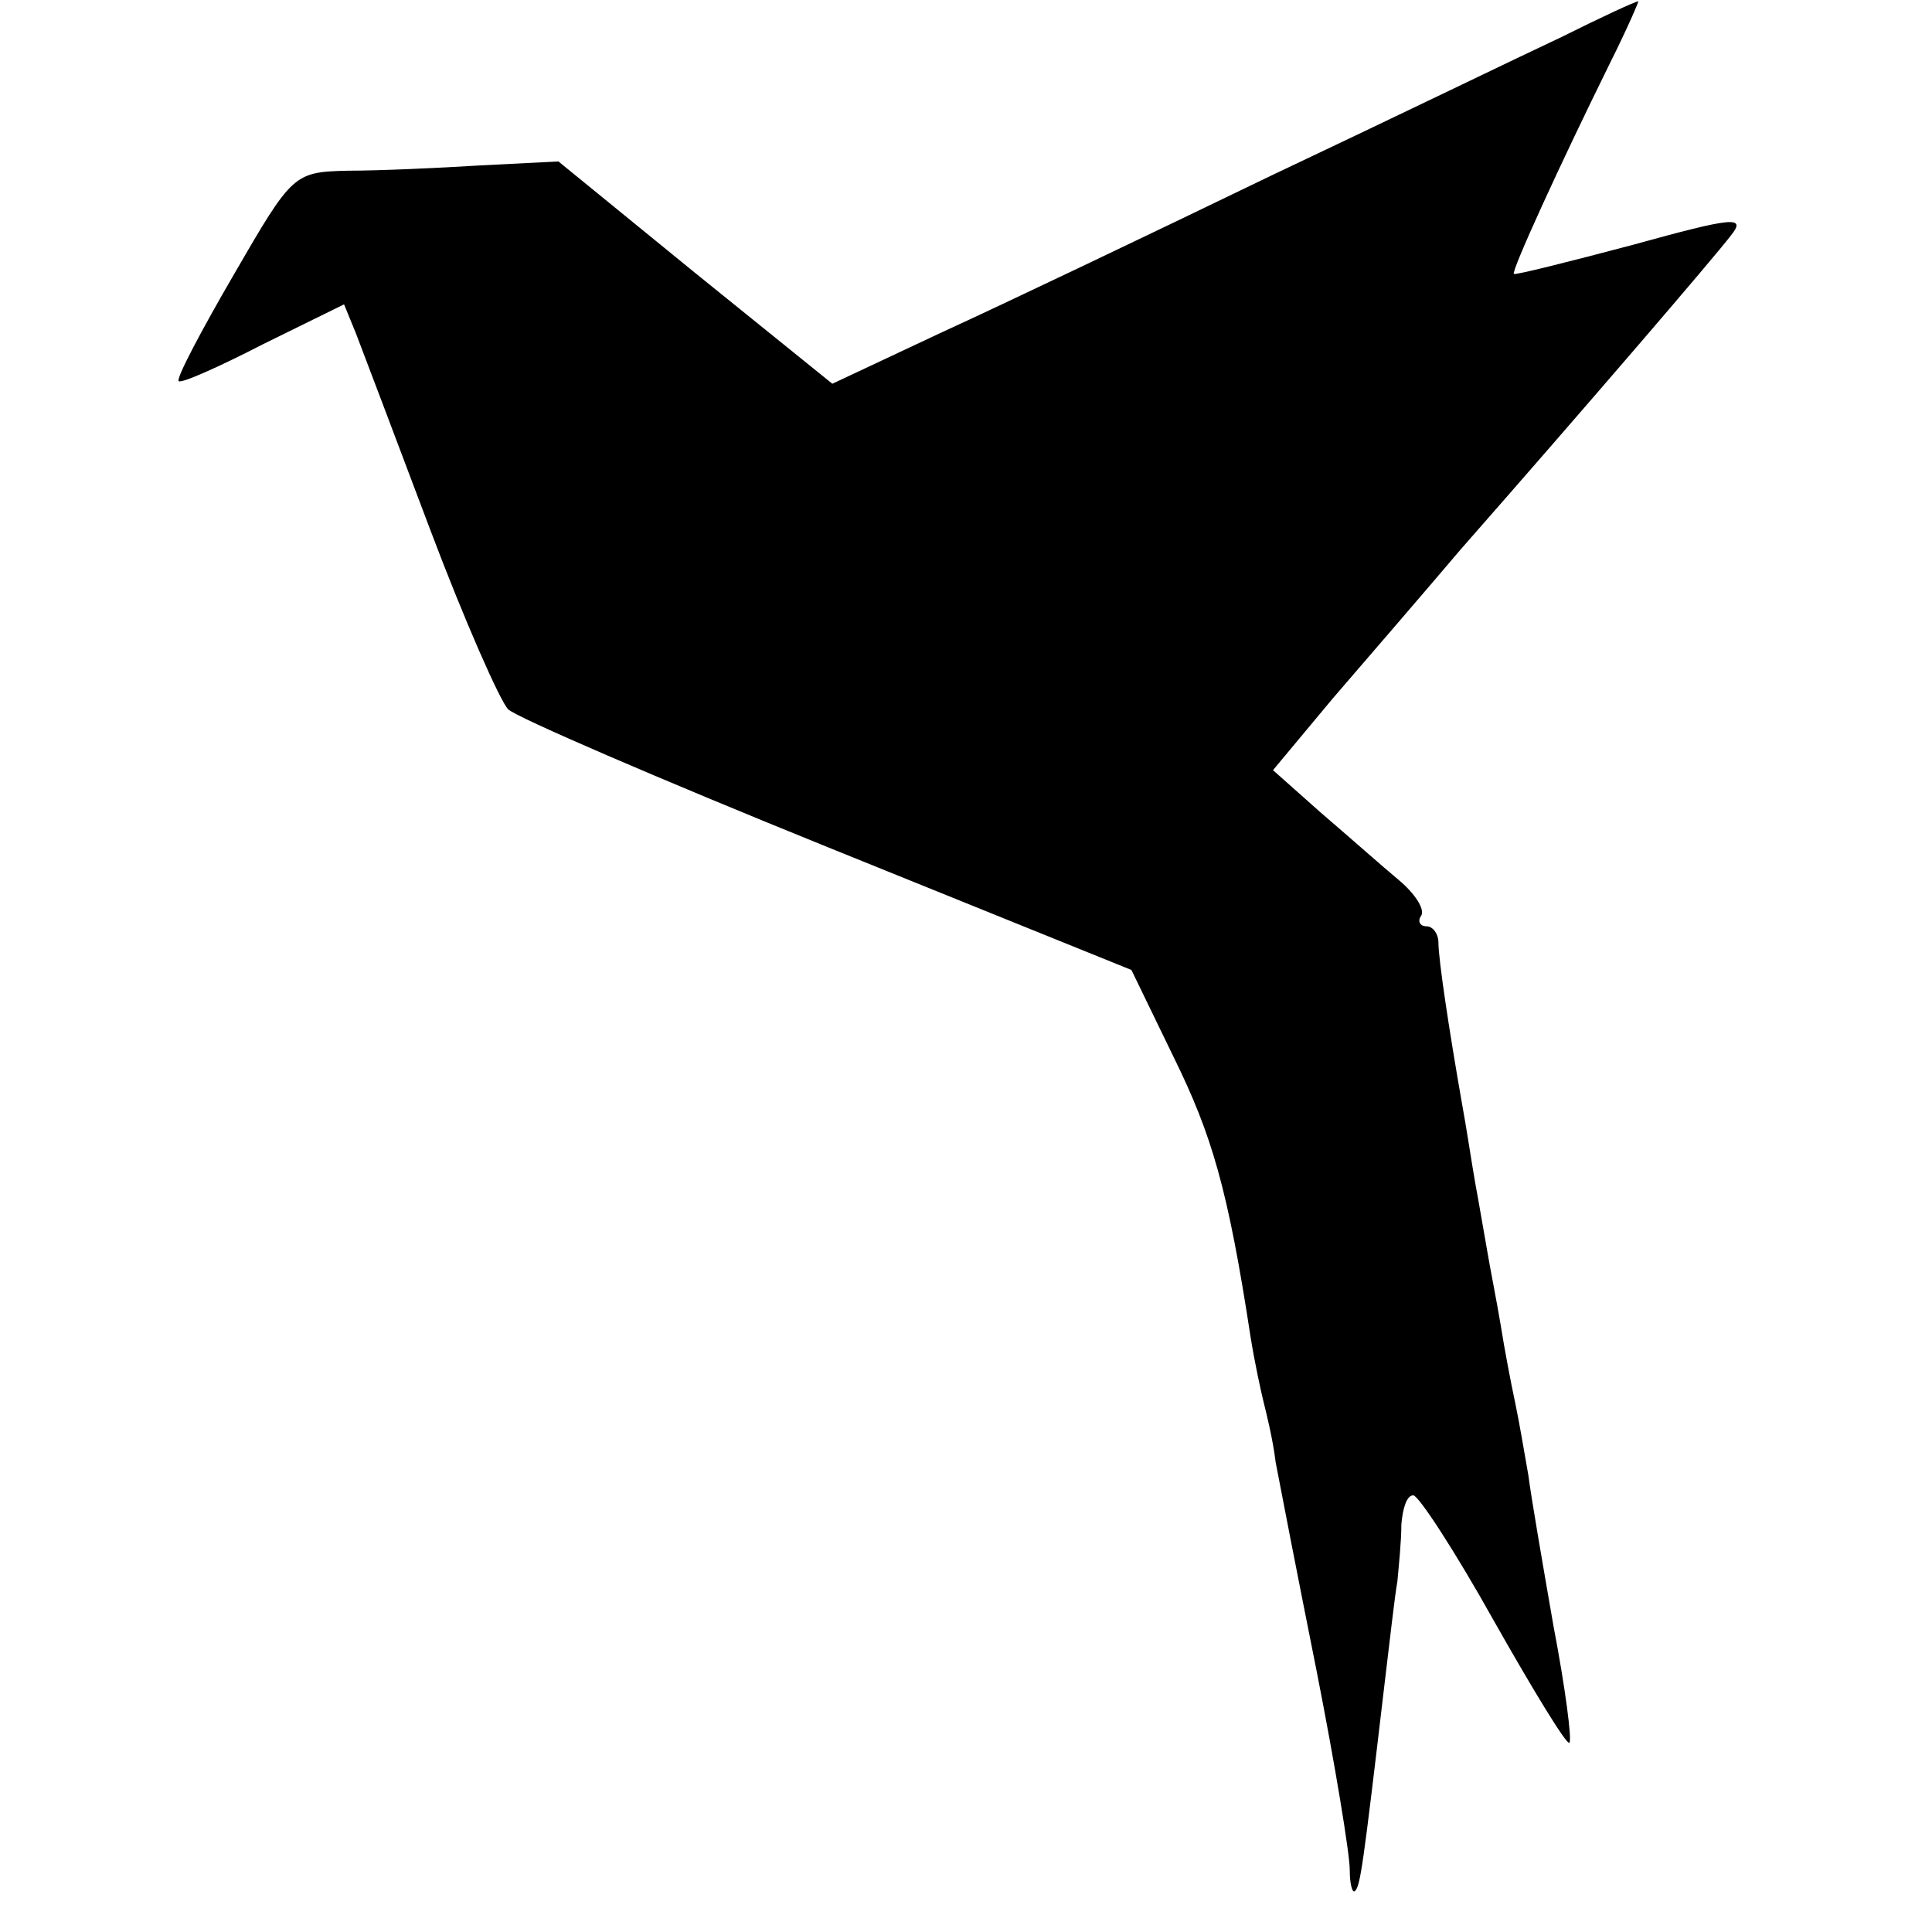 <?xml version="1.0" standalone="no"?>
<!DOCTYPE svg PUBLIC "-//W3C//DTD SVG 20010904//EN"
 "http://www.w3.org/TR/2001/REC-SVG-20010904/DTD/svg10.dtd">
<svg version="1.0" xmlns="http://www.w3.org/2000/svg"
 width="146pt" height="146pt" viewBox="0 0 146 146"
 preserveAspectRatio="xMidYMid meet">
<g transform="translate(0,146) scale(0.1,-0.1)"
fill="#000000" stroke="none">
<path d="M1180 1432 c-30 -14 -129 -62 -220 -105 -91 -44 -202 -97 -248 -118
l-83 -39 -104 84 -103 84 -59 -3 c-32 -2 -77 -4 -100 -4 -41 -1 -42 -2 -86
-78 -25 -43 -44 -79 -42 -81 2 -2 31 11 64 28 l61 30 9 -22 c5 -13 30 -79 56
-148 26 -69 53 -130 59 -136 6 -6 115 -53 241 -104 l230 -93 32 -66 c29 -59
41 -100 58 -211 3 -19 8 -42 10 -50 2 -8 7 -28 9 -45 3 -16 17 -88 31 -158 14
-71 25 -138 25 -150 0 -11 2 -18 4 -16 4 4 6 18 22 154 4 33 8 69 10 80 1 11
3 30 3 43 1 12 4 22 9 22 4 0 32 -43 61 -95 30 -53 55 -94 57 -92 2 2 -3 41
-12 88 -8 46 -17 98 -19 114 -3 17 -7 41 -10 55 -3 14 -8 40 -11 59 -3 18 -8
43 -10 55 -2 11 -6 35 -9 51 -3 17 -7 44 -10 60 -10 57 -18 110 -18 123 0 6
-4 12 -9 12 -5 0 -7 4 -4 8 3 5 -5 17 -17 27 -12 10 -38 33 -59 51 l-36 32 45
54 c25 29 69 80 97 113 94 107 191 220 204 237 12 15 2 14 -74 -7 -49 -13 -89
-23 -90 -22 -2 2 34 81 73 160 13 26 22 47 21 46 -2 0 -28 -12 -58 -27z"/>
</g>
</svg>
